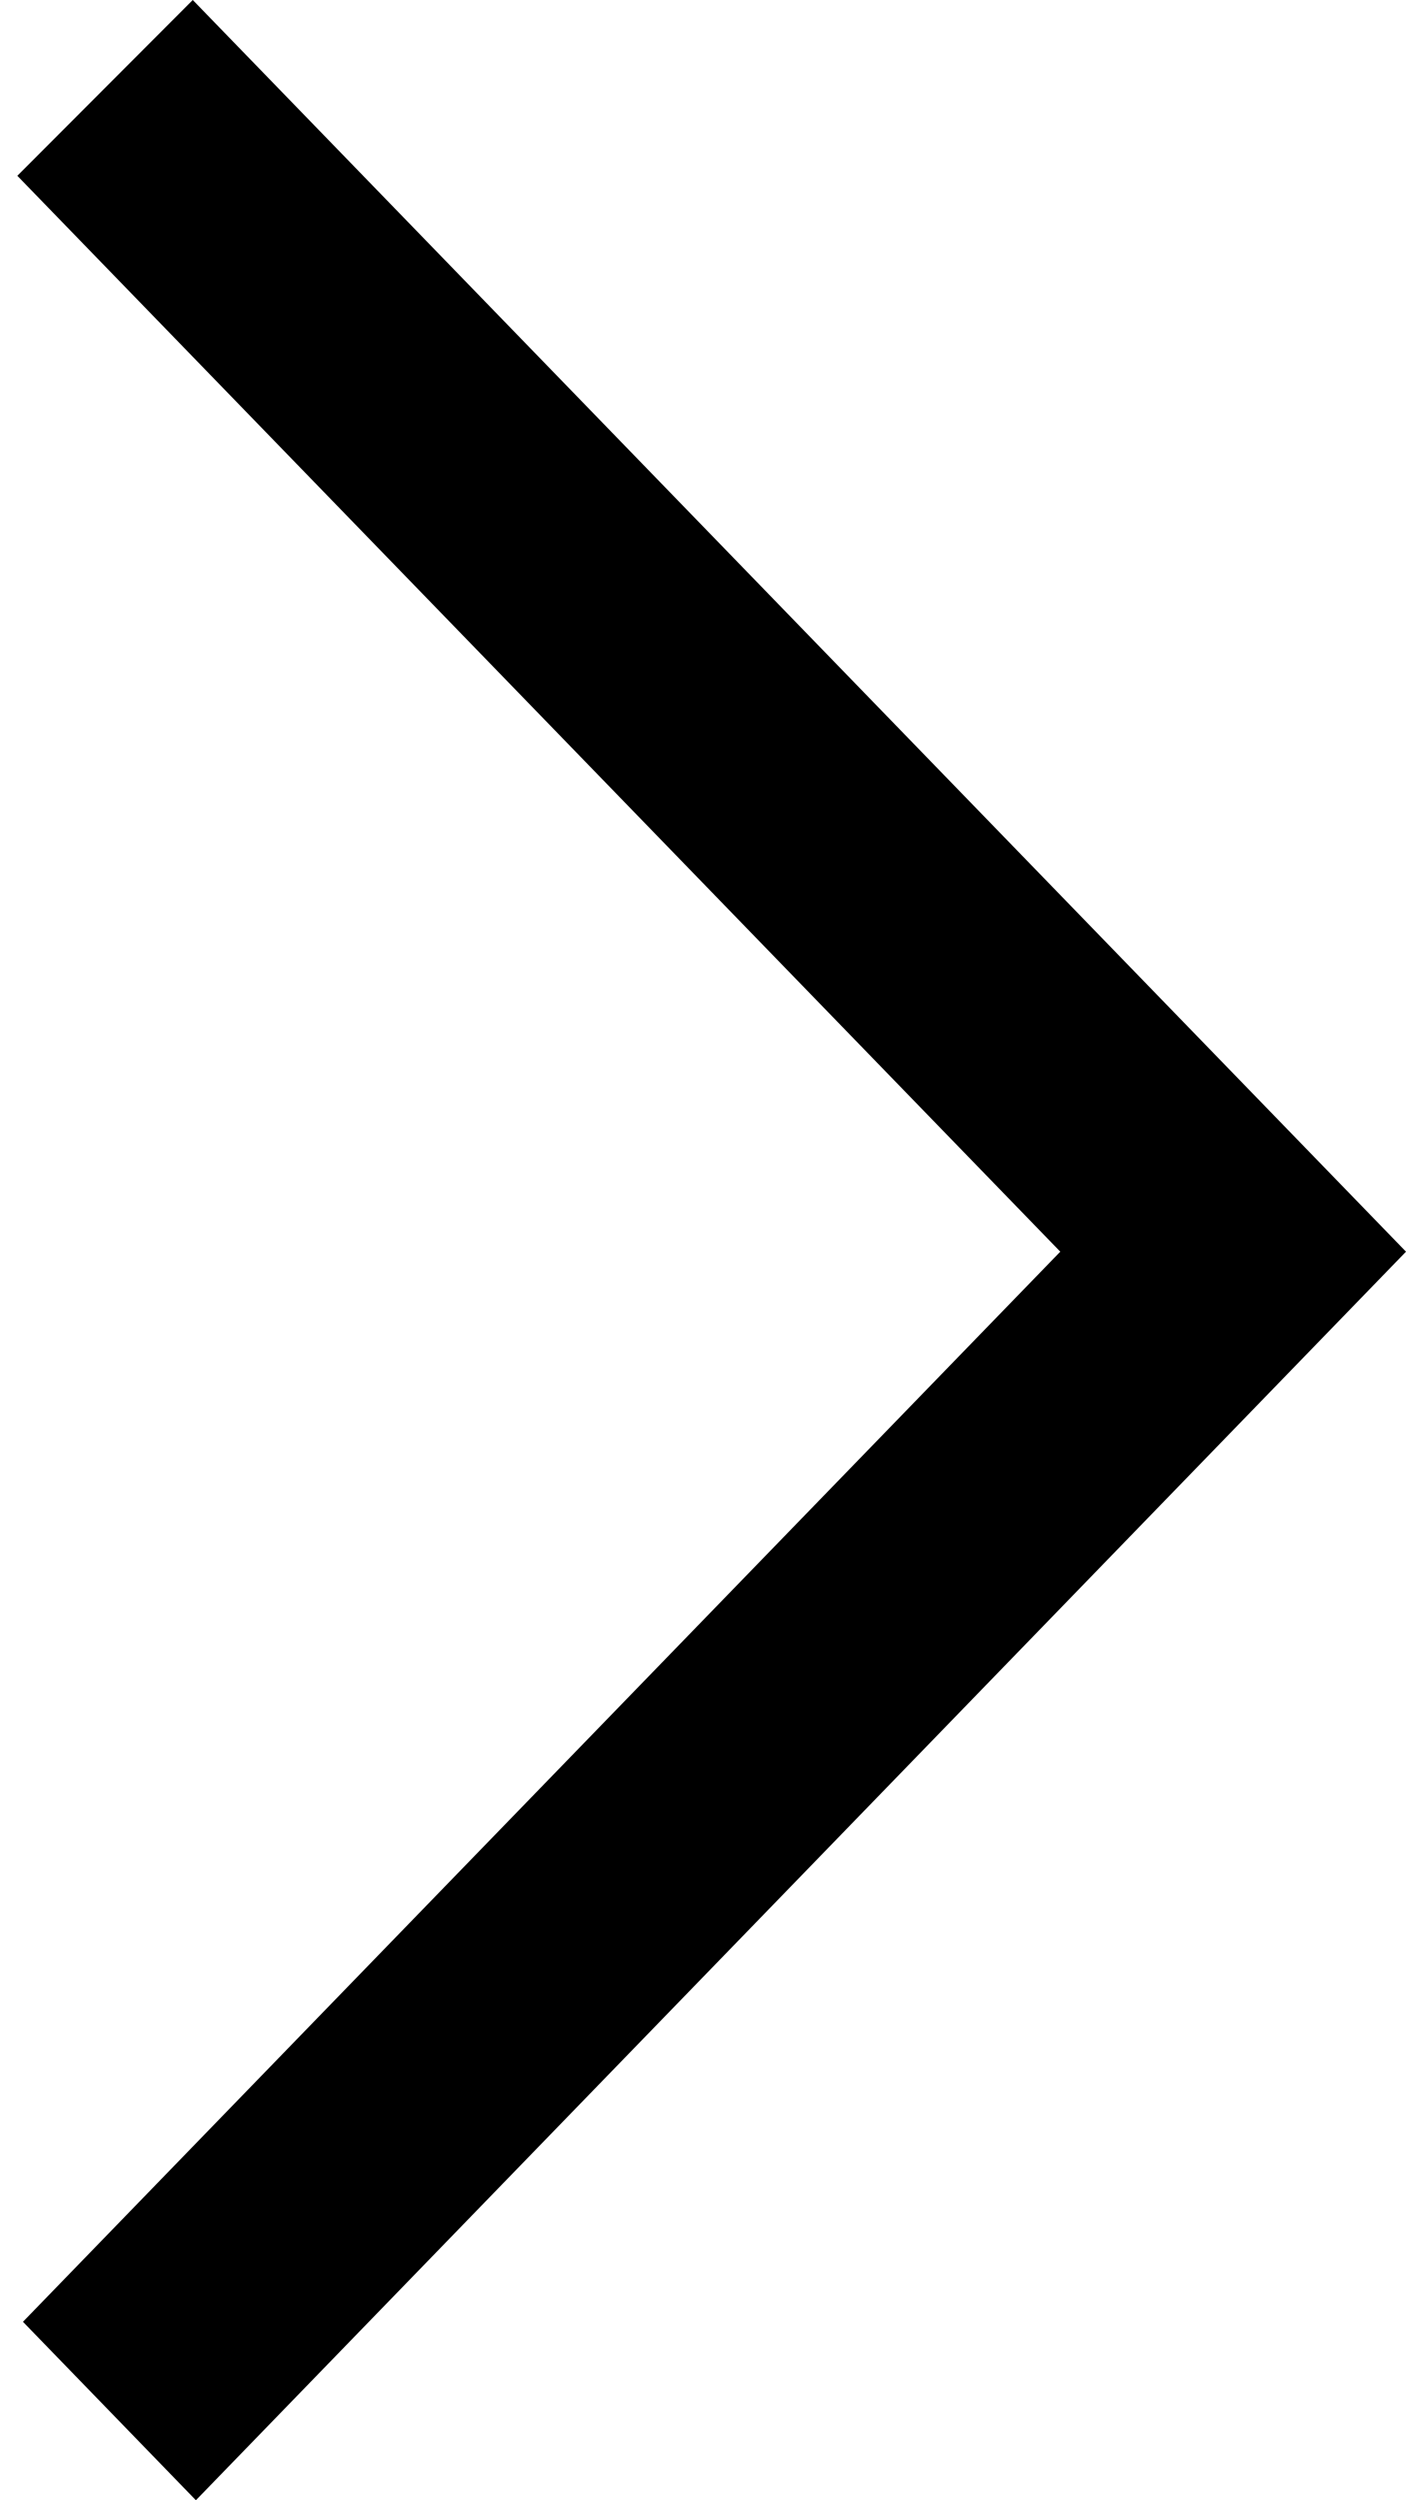 <svg width="9" height="16" viewBox="0 0 9 16" fill="none" xmlns="http://www.w3.org/2000/svg">
<path d="M0.111 1.125L1.234 0C8.972 7.981 7.864 6.838 9 8.01C7.47 9.589 2.893 14.31 1.254 16L0.147 14.858L6.787 8.01L0.111 1.125Z" fill="black"/>
</svg>